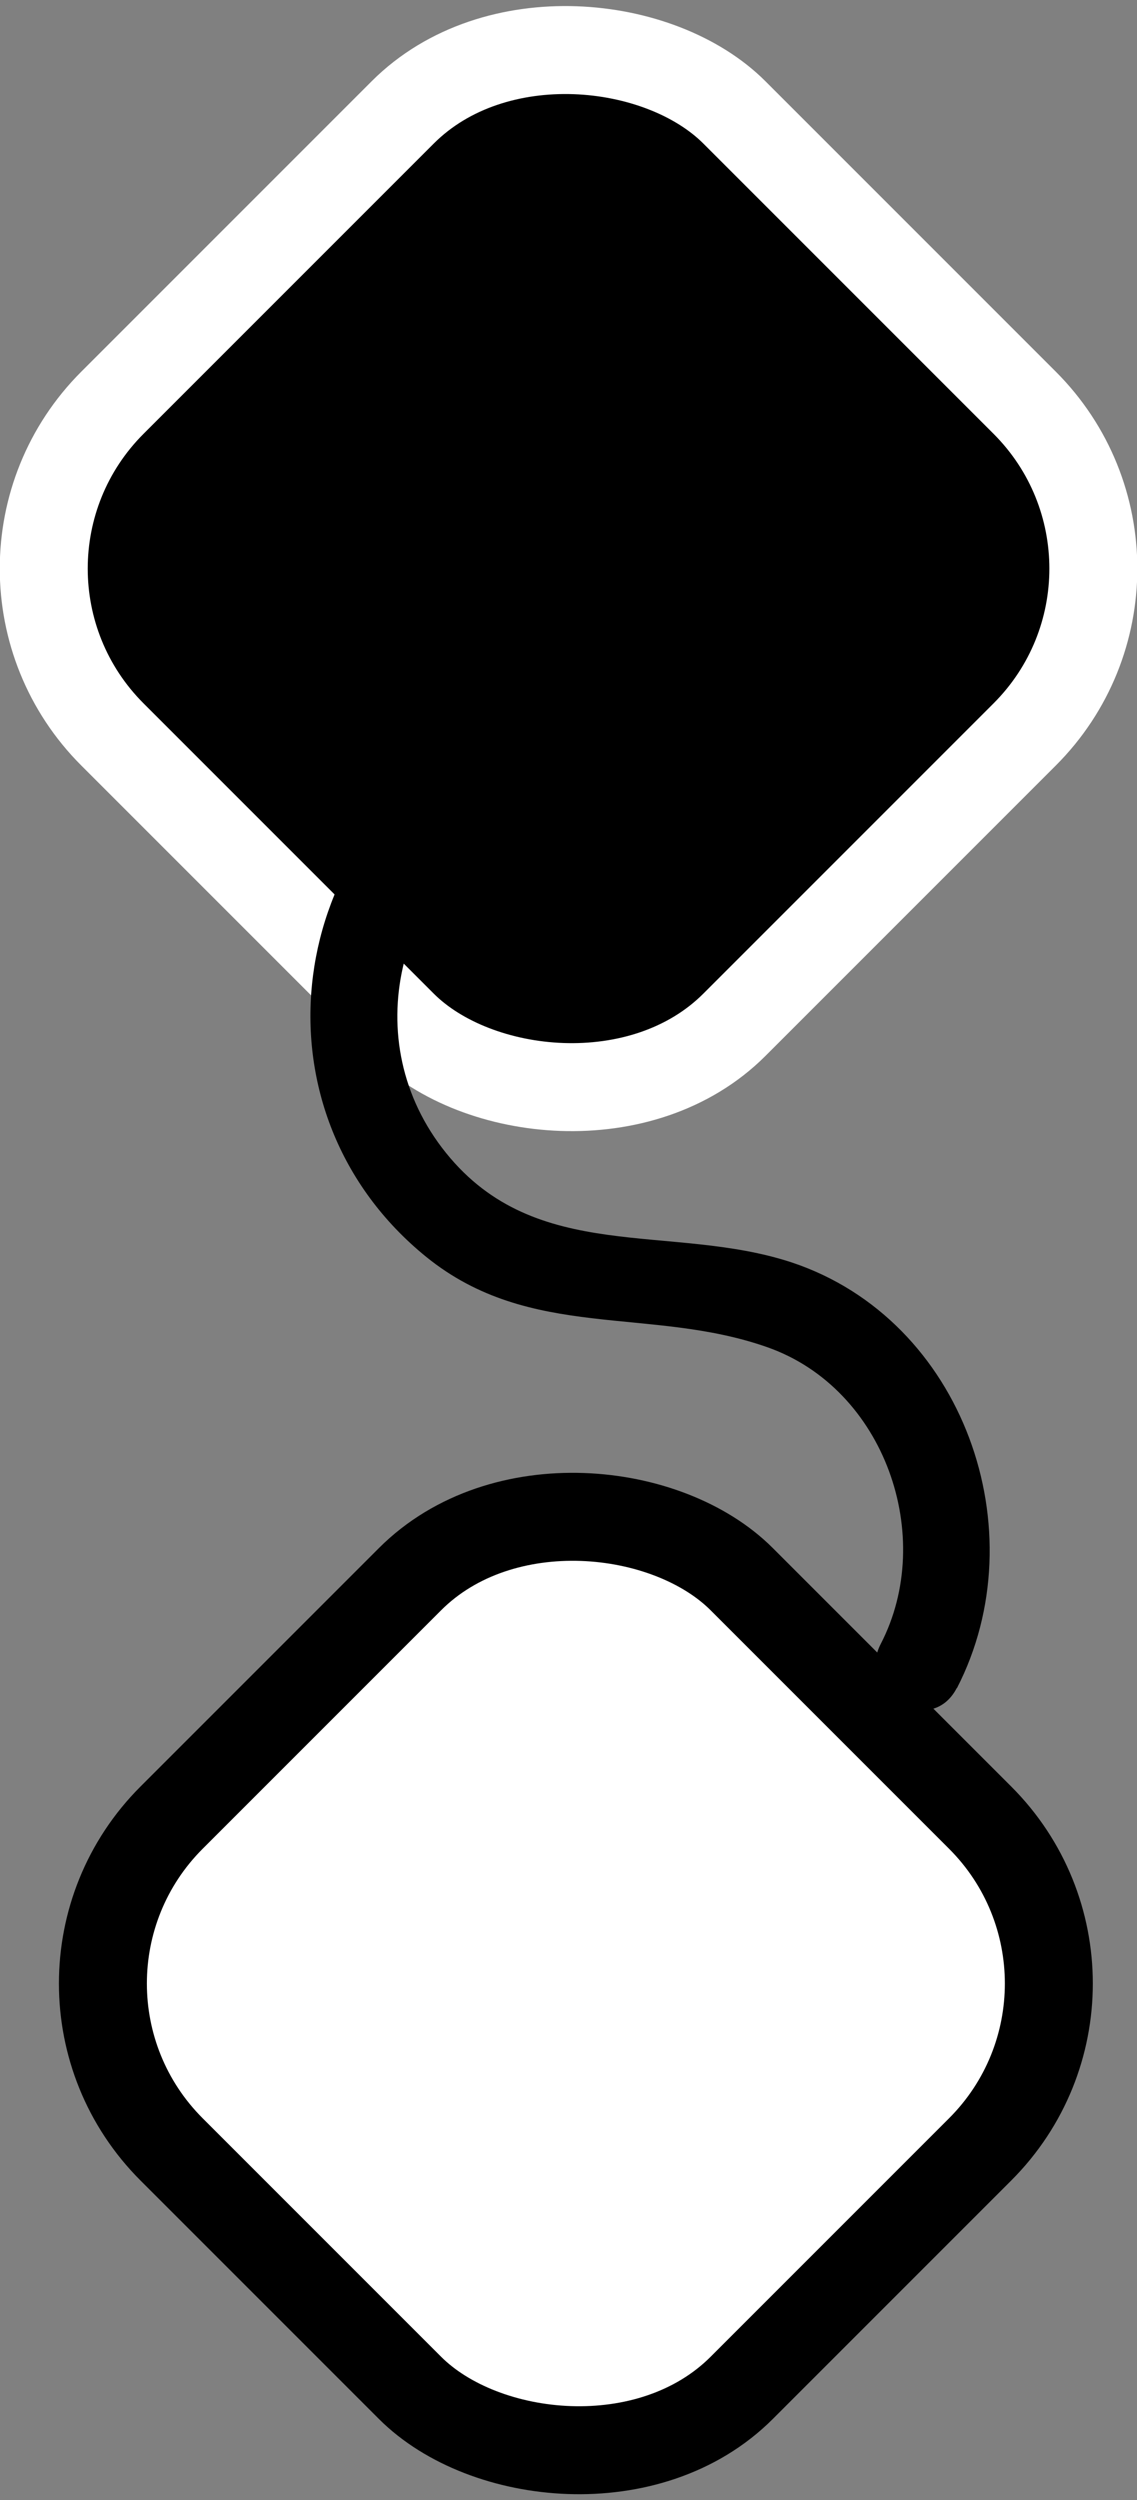 <svg id="moves_03" data-name="moves_03" xmlns="http://www.w3.org/2000/svg" viewBox="0 0 77.56 170.52"><rect x="0" y="0" width="77.56" height="170.52" fill="#808080" stroke="none"/><defs><style>.moves_03_01{stroke:#fff;}.moves_03_01,.moves_03_02{stroke-miterlimit:10;stroke-width:6px;}.moves_03_02{fill:#fff;stroke:#000;}</style></defs>
    <rect class="moves_03_01" x="8.78" y="8.78" width="60" height="60" rx="16" ry="16" transform="translate(-16.06 38.78) rotate(-45)"/>
    <rect class="moves_03_02" x="11.78" y="107.78" width="55" height="55" rx="16" ry="16" transform="translate(-84.15 67.4) rotate(-45)"/>
    <path d="M65.27,115.15C70.8,104.43,65.74,90,54,86.1c-8.24-2.71-17.41.18-23.57-7.46s-3.33-18.49,4.95-23.25c3.35-1.92.33-7.11-3-5.18C19.17,57.76,17.1,76,29.07,85.72c7.12,5.77,15.28,3.34,23.29,6.17s11.5,12.93,7.72,20.23c-1.77,3.42,3.41,6.46,5.19,3Z"/></svg>